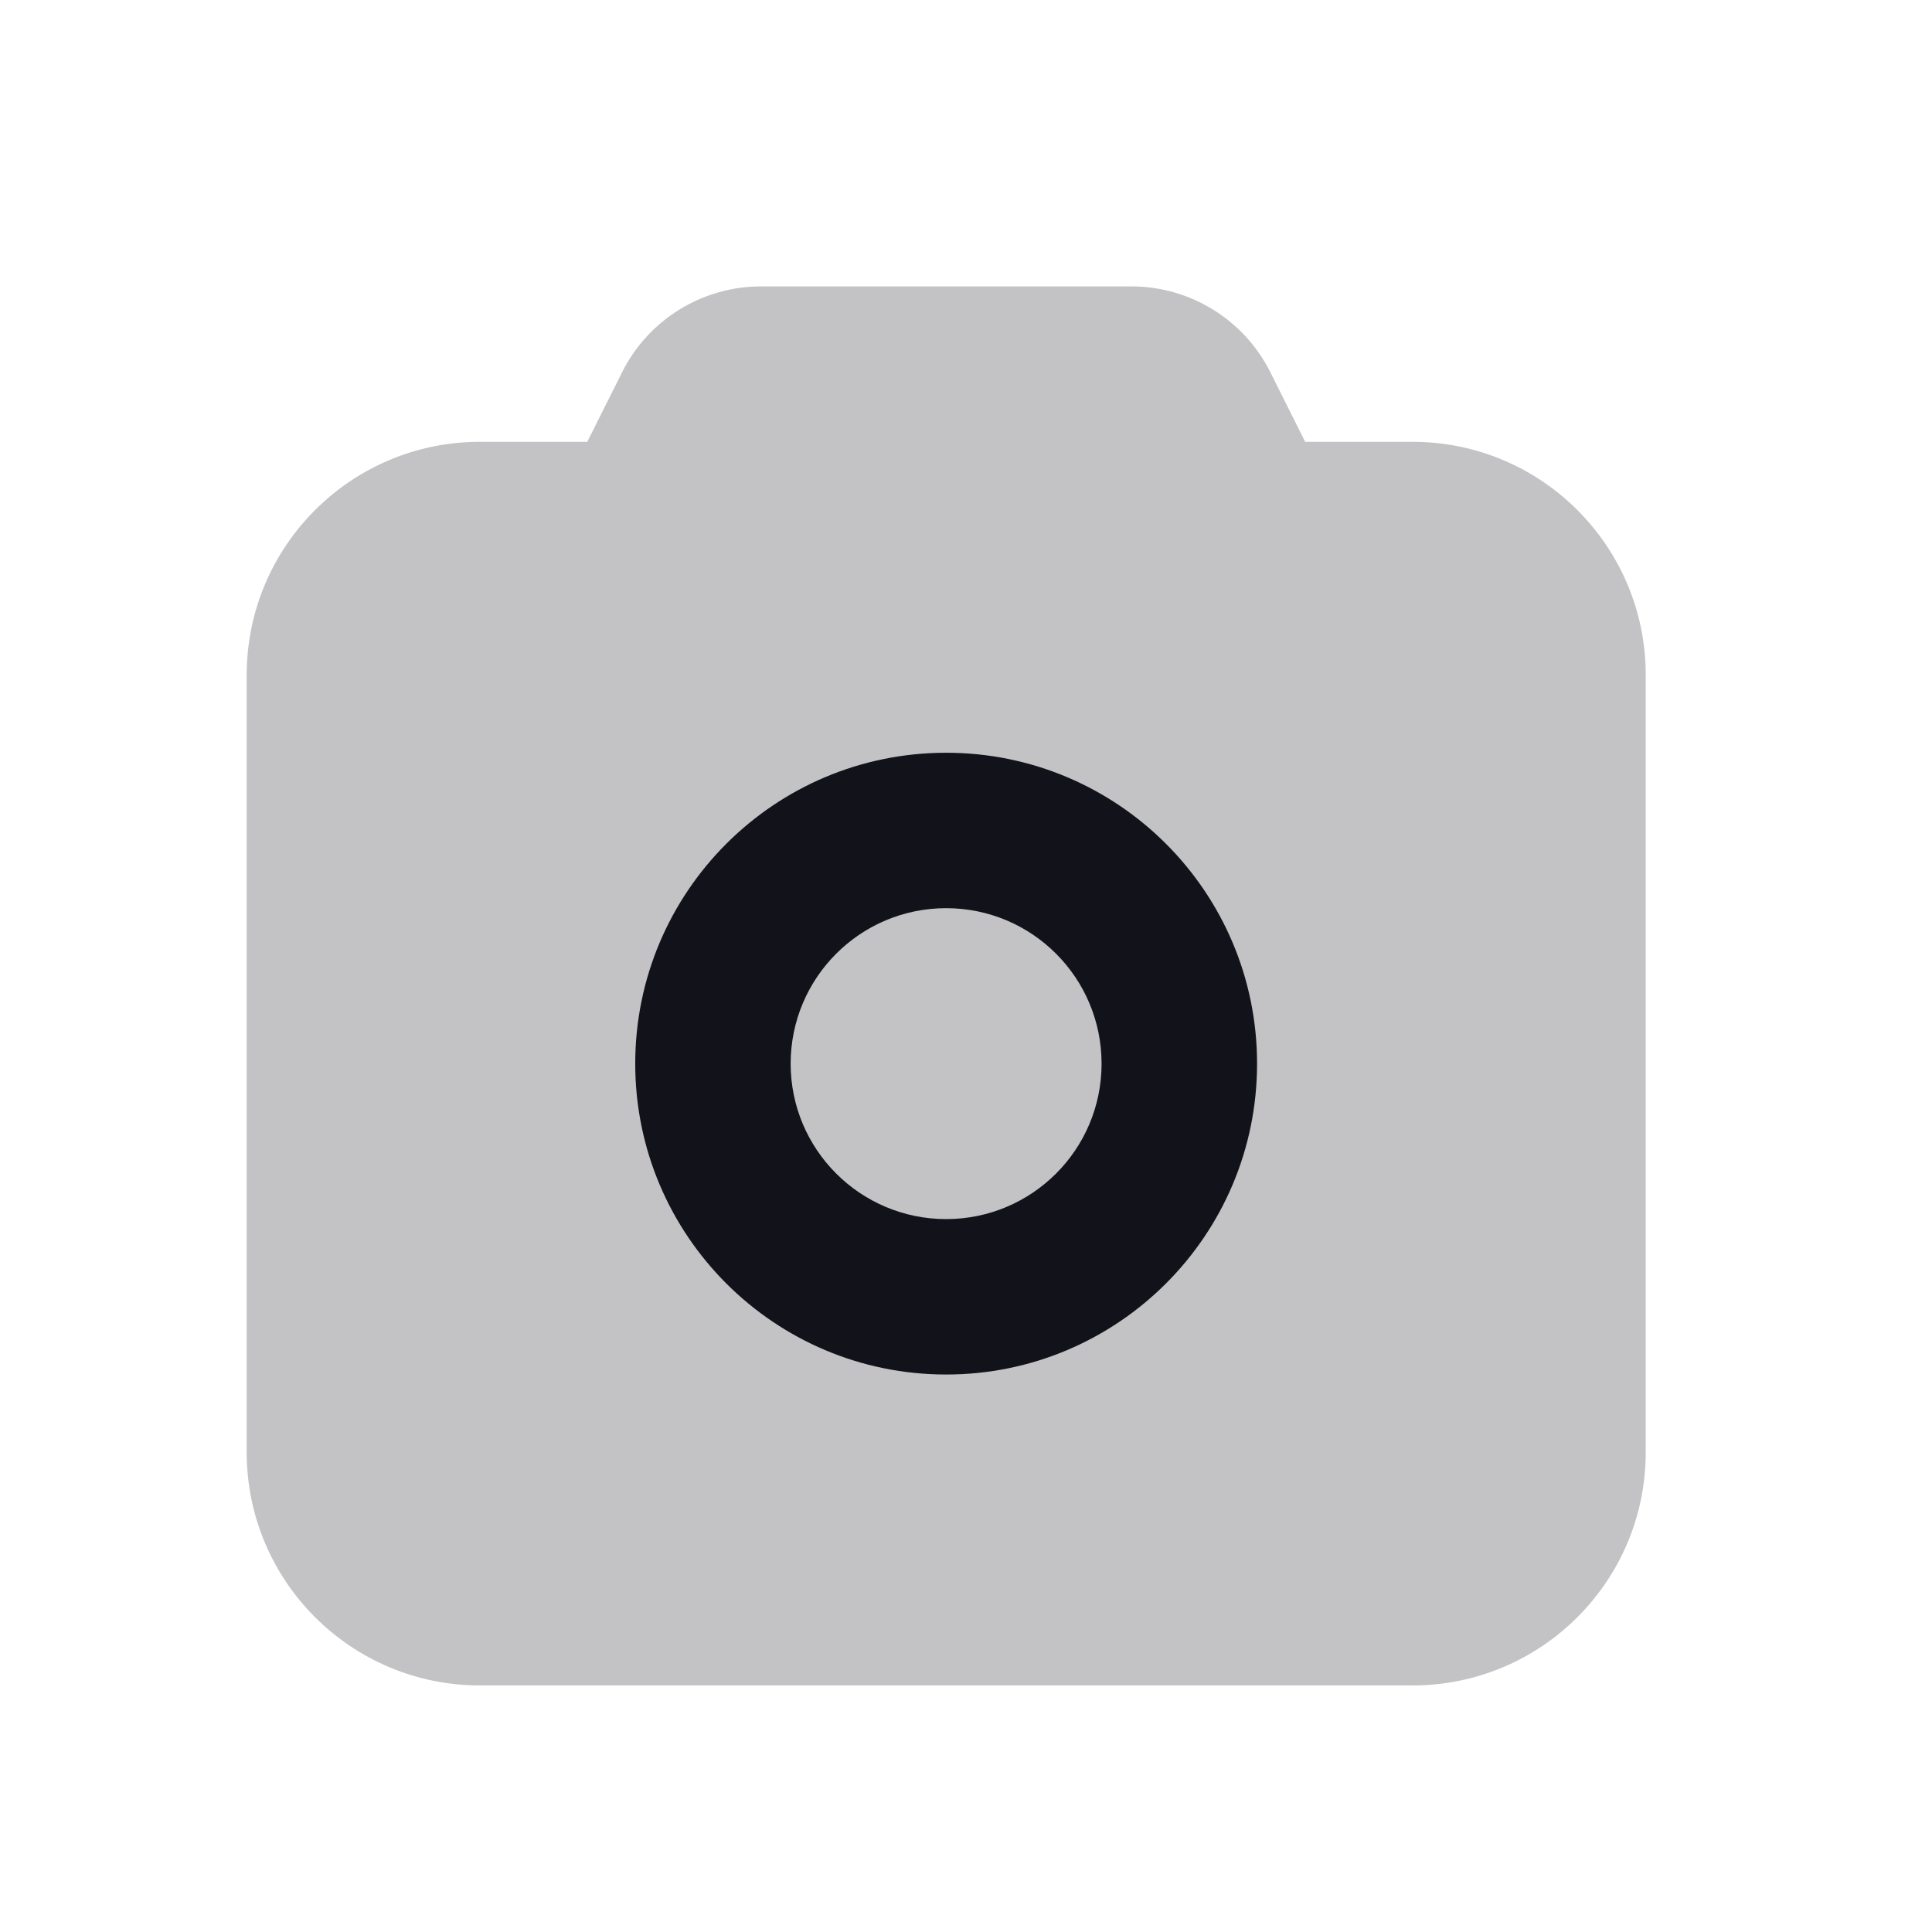<svg width="29" height="29" viewBox="0 0 29 29" fill="none" xmlns="http://www.w3.org/2000/svg">
<path d="M11.424 4.299C10.54 4.299 9.732 4.798 9.337 5.589L8.815 6.632H7.203C5.27 6.632 3.703 8.199 3.703 10.132V21.799C3.703 23.732 5.27 25.299 7.203 25.299H21.203C23.136 25.299 24.703 23.732 24.703 21.799V10.132C24.703 8.199 23.136 6.632 21.203 6.632H19.591L19.069 5.589C18.674 4.798 17.866 4.299 16.982 4.299H11.424Z" fill="#12131A" fill-opacity="0.25"/>
<path fill-rule="evenodd" clip-rule="evenodd" d="M14.202 18.299C15.491 18.299 16.535 17.254 16.535 15.966C16.535 14.677 15.491 13.632 14.202 13.632C12.913 13.632 11.868 14.677 11.868 15.966C11.868 17.254 12.913 18.299 14.202 18.299ZM14.202 20.632C16.779 20.632 18.869 18.543 18.869 15.966C18.869 13.388 16.779 11.299 14.202 11.299C11.624 11.299 9.535 13.388 9.535 15.966C9.535 18.543 11.624 20.632 14.202 20.632Z" fill="#12131A"/>
</svg>

